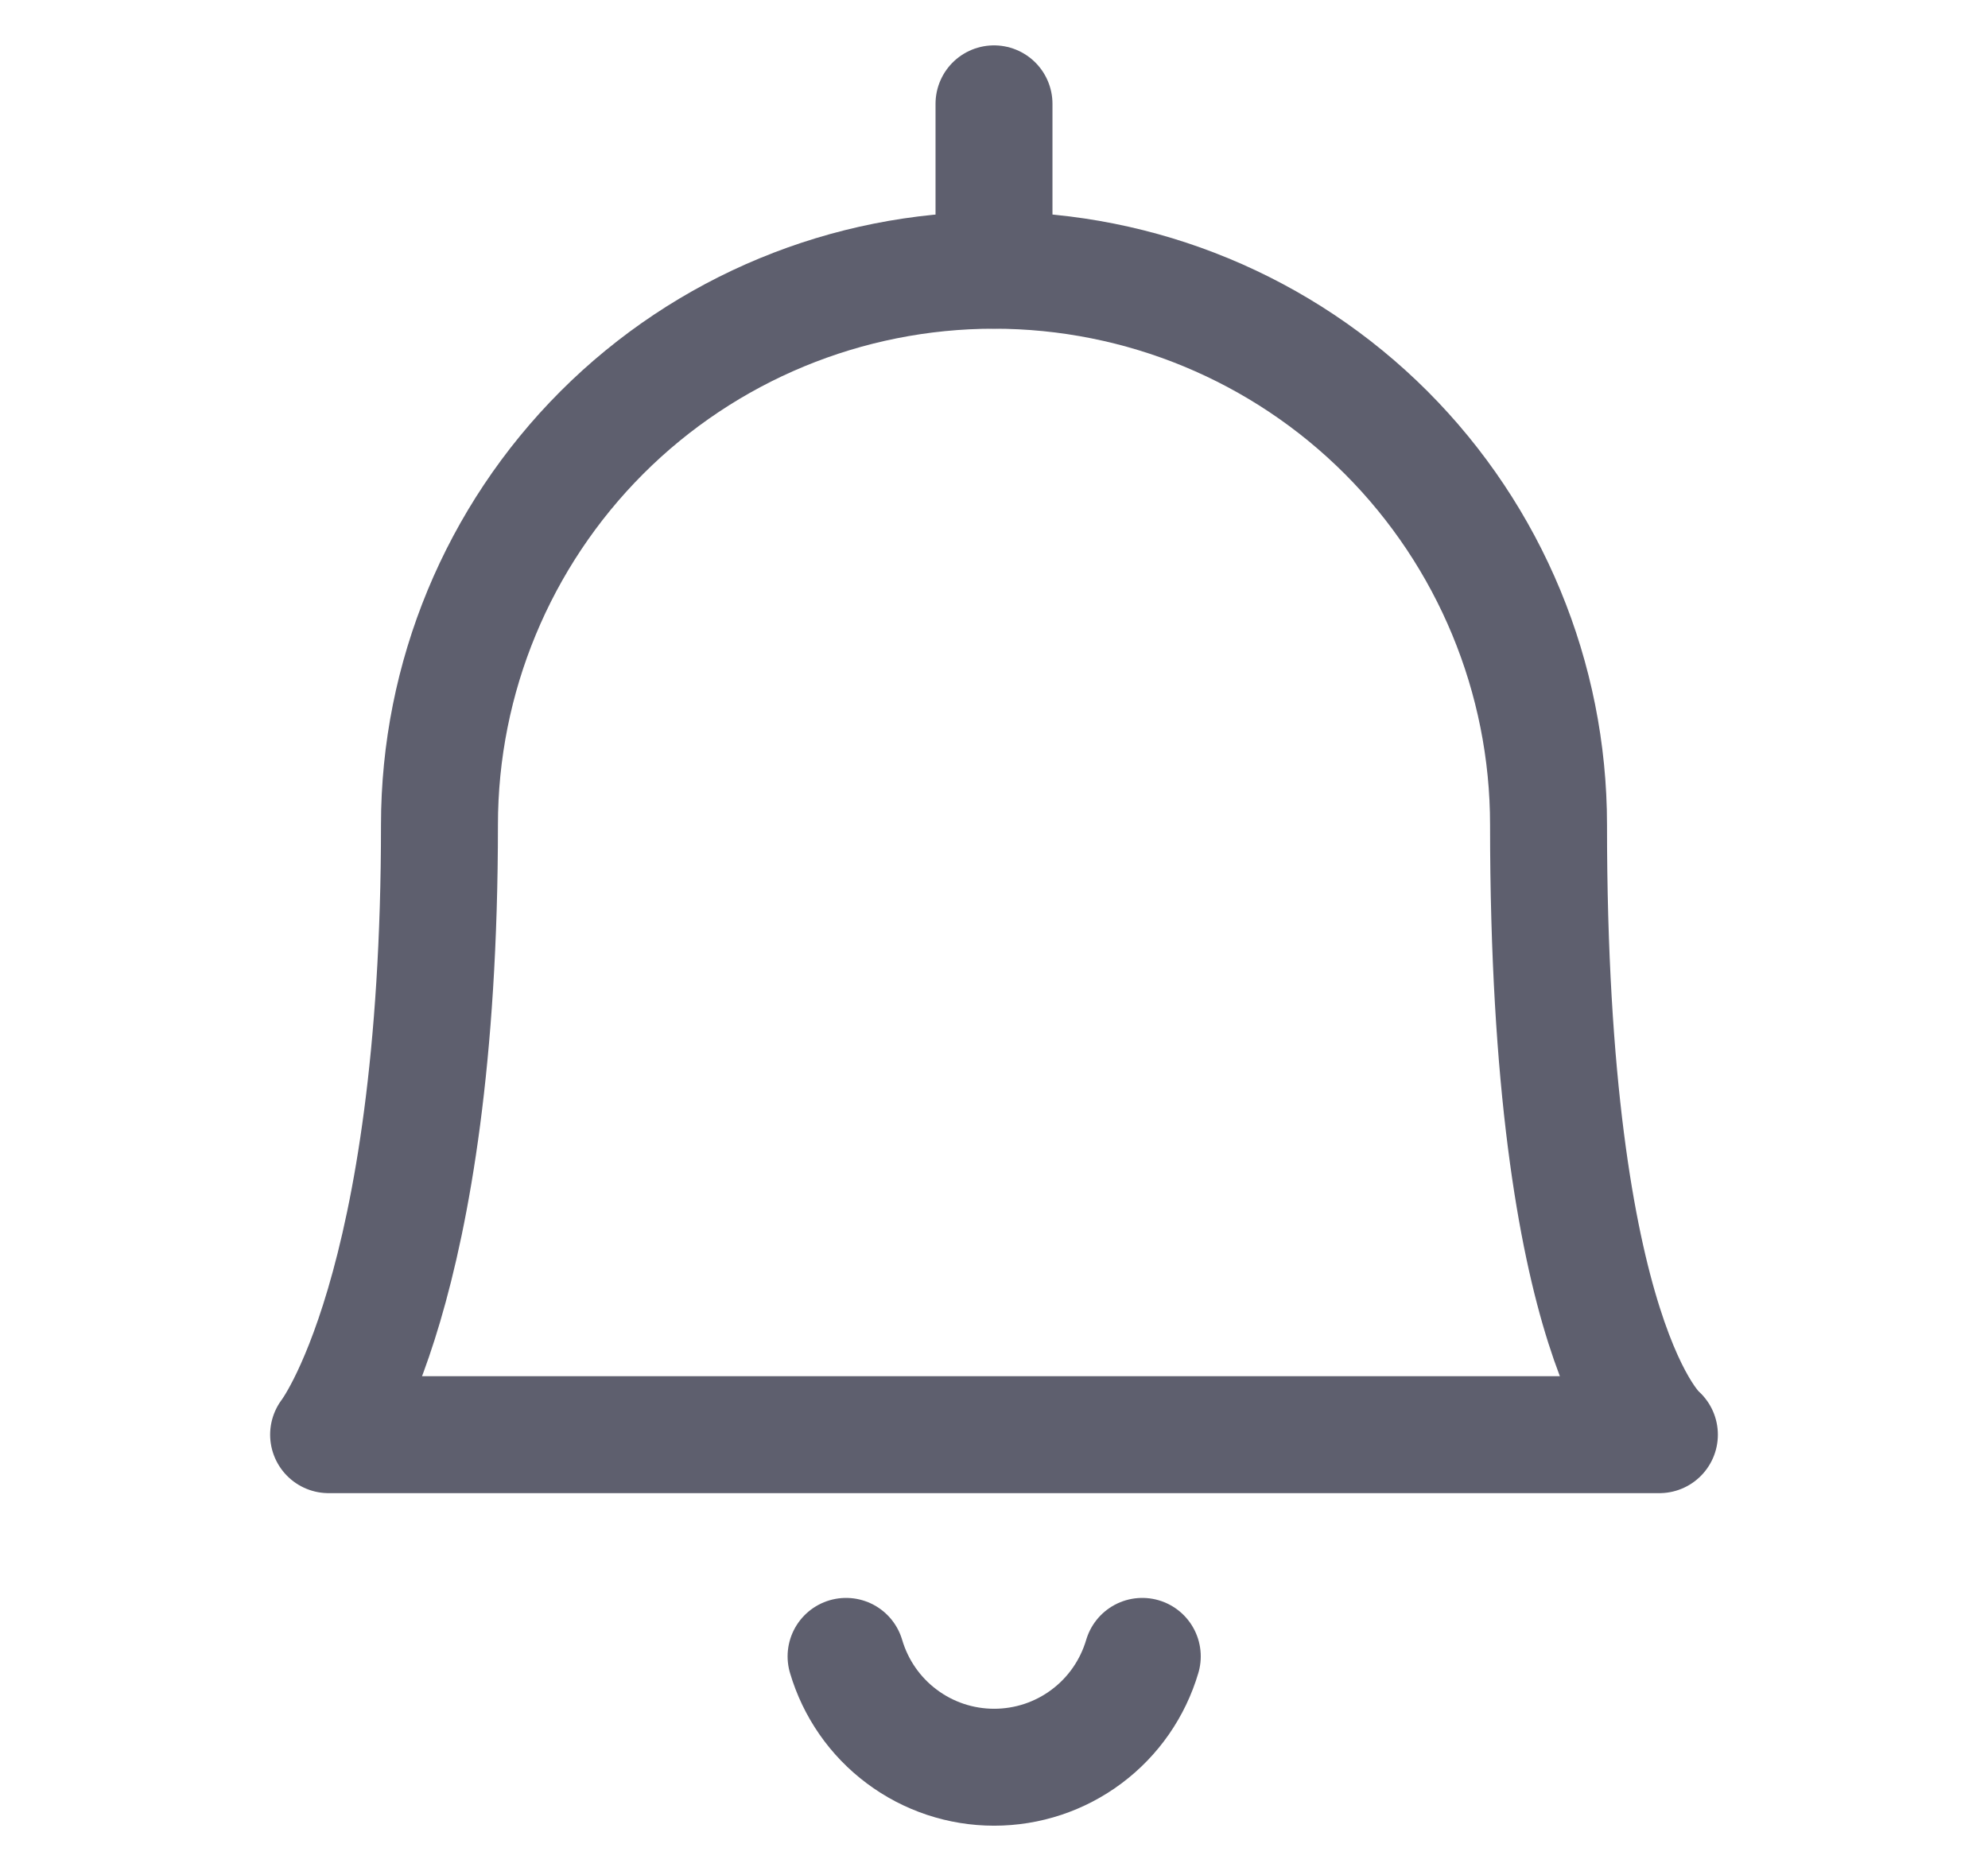 <svg width="17" height="16" viewBox="0 0 17 16" fill="none" xmlns="http://www.w3.org/2000/svg">
<path d="M7.235 14.165C7.316 14.439 7.482 14.679 7.711 14.85C7.939 15.021 8.216 15.113 8.501 15.113C8.787 15.113 9.064 15.021 9.292 14.85C9.521 14.679 9.687 14.439 9.768 14.165" stroke="#5E5F6E" stroke-linecap="round" stroke-linejoin="round"/>
<path d="M8.5 2.31V0.888" stroke="#5E5F6E" stroke-linecap="round" stroke-linejoin="round"/>
<path d="M8.5 2.311C9.758 2.311 10.964 2.81 11.853 3.699C12.742 4.589 13.242 5.795 13.242 7.053C13.242 11.508 14.19 12.269 14.19 12.269H2.81C2.81 12.269 3.758 11.057 3.758 7.053C3.758 5.795 4.258 4.589 5.147 3.699C6.036 2.81 7.242 2.311 8.5 2.311Z" stroke="#5E5F6E" stroke-linecap="round" stroke-linejoin="round"/>
</svg>

